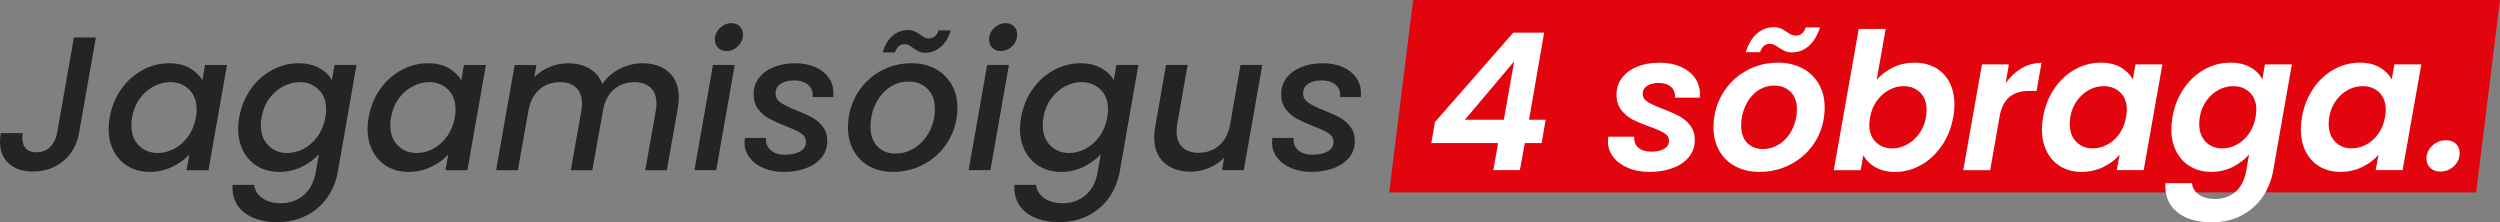 <?xml version="1.0" encoding="UTF-8"?><svg id="b" xmlns="http://www.w3.org/2000/svg" viewBox="0 0 121.486 10.803"><rect x="0" y="0" width="121.486" height="10.803" fill="#808080" stroke="none"/><g id="c"><g><polygon points="120.326 9.348 67.508 9.348 68.668 0 121.486 0 120.326 9.348" style="fill:#e2050d;"/><g><path d="M4.658,1.821l-.817,4.649c-.105,.576-.363,1.03-.775,1.364s-.898,.501-1.461,.501c-.495,0-.886-.128-1.174-.385-.288-.257-.431-.611-.431-1.062,0-.148,.013-.288,.037-.418H1.104c-.013,.056-.019,.136-.019,.241,0,.21,.057,.377,.172,.501s.286,.186,.515,.186c.272,0,.493-.085,.663-.255,.17-.17,.283-.394,.339-.673L3.591,1.821h1.067Z" style="fill:#242424;"/><path d="M5.896,4.326c.281-.396,.626-.704,1.035-.923,.408-.22,.835-.33,1.28-.33,.402,0,.739,.079,1.011,.237s.476,.354,.612,.589l.13-.742h1.067l-.9,5.112h-1.067l.139-.761c-.223,.241-.502,.442-.84,.603-.337,.161-.704,.241-1.099,.241-.384,0-.725-.086-1.026-.26-.3-.173-.535-.419-.705-.738s-.255-.685-.255-1.1c0-.186,.02-.374,.056-.566,.096-.513,.28-.968,.561-1.364Zm3.66,1.002c0-.414-.122-.741-.366-.979s-.549-.357-.914-.357c-.272,0-.538,.066-.798,.2s-.486,.328-.677,.585c-.192,.257-.313,.562-.381,.914-.023,.118-.037,.244-.037,.38,0,.421,.122,.753,.367,.998,.244,.244,.549,.366,.914,.366,.272,0,.538-.068,.798-.204s.486-.336,.677-.598,.313-.572,.38-.923c.023-.118,.037-.244,.037-.38Z" style="fill:#242424;"/><path d="M15.519,3.31c.281,.158,.484,.354,.608,.589l.13-.742h1.067l-.909,5.196c-.087,.47-.26,.889-.52,1.257s-.597,.657-1.011,.868c-.415,.21-.881,.316-1.401,.316-.452,0-.848-.073-1.188-.218-.34-.145-.597-.354-.77-.626-.173-.272-.247-.594-.223-.965h1.048c.031,.266,.164,.481,.399,.645s.535,.246,.9,.246c.427,0,.795-.13,1.104-.39s.507-.637,.594-1.132l.148-.854c-.223,.241-.501,.444-.835,.608s-.696,.246-1.085,.246-.736-.086-1.039-.26c-.303-.173-.54-.419-.71-.738s-.255-.685-.255-1.1c0-.186,.02-.374,.056-.566,.096-.513,.28-.968,.561-1.364,.281-.396,.626-.704,1.035-.923,.408-.22,.835-.33,1.28-.33,.396,0,.734,.079,1.016,.237Zm.329,2.018c0-.414-.122-.741-.366-.979s-.549-.357-.914-.357c-.272,0-.538,.066-.798,.2s-.486,.328-.677,.585c-.192,.257-.313,.562-.381,.914-.023,.118-.037,.244-.037,.38,0,.421,.122,.753,.367,.998,.244,.244,.549,.366,.914,.366,.272,0,.538-.068,.798-.204s.486-.336,.677-.598,.313-.572,.38-.923c.023-.118,.037-.244,.037-.38Z" style="fill:#242424;"/><path d="M18.478,4.326c.281-.396,.626-.704,1.035-.923,.408-.22,.835-.33,1.28-.33,.402,0,.739,.079,1.011,.237s.476,.354,.612,.589l.13-.742h1.067l-.9,5.112h-1.067l.139-.761c-.223,.241-.502,.442-.84,.603-.337,.161-.704,.241-1.099,.241-.384,0-.725-.086-1.026-.26-.3-.173-.535-.419-.705-.738s-.255-.685-.255-1.1c0-.186,.02-.374,.056-.566,.096-.513,.28-.968,.561-1.364Zm3.66,1.002c0-.414-.122-.741-.366-.979s-.549-.357-.914-.357c-.272,0-.538,.066-.798,.2s-.486,.328-.677,.585c-.192,.257-.313,.562-.381,.914-.023,.118-.037,.244-.037,.38,0,.421,.122,.753,.367,.998,.244,.244,.549,.366,.914,.366,.272,0,.538-.068,.798-.204s.486-.336,.677-.598,.313-.572,.38-.923c.023-.118,.037-.244,.037-.38Z" style="fill:#242424;"/><path d="M32.503,3.51c.322,.291,.483,.702,.483,1.234,0,.142-.016,.312-.046,.51l-.538,3.016h-1.048l.51-2.858c.025-.173,.037-.297,.037-.371,0-.34-.094-.6-.283-.779s-.45-.269-.784-.269c-.402,0-.741,.122-1.016,.366-.275,.244-.45,.596-.524,1.053l-.51,2.858h-1.048l.51-2.858c.025-.173,.037-.297,.037-.371,0-.34-.094-.6-.283-.779s-.45-.269-.784-.269c-.402,0-.741,.122-1.016,.366-.275,.244-.45,.596-.524,1.053v-.028l-.51,2.886h-1.058l.9-5.112h1.058l-.102,.594c.204-.21,.45-.376,.738-.496s.586-.181,.895-.181c.408,0,.759,.087,1.053,.26s.5,.424,.617,.751c.204-.309,.485-.555,.844-.738,.359-.182,.727-.274,1.104-.274,.538,0,.968,.145,1.29,.436Z" style="fill:#242424;"/><path d="M35.704,3.157l-.9,5.112h-1.058l.9-5.112h1.058Zm-.807-.835c-.105-.105-.158-.238-.158-.399,0-.216,.082-.404,.246-.561s.351-.237,.562-.237c.167,0,.301,.052,.404,.158s.153,.238,.153,.399c0,.217-.081,.404-.241,.561-.161,.158-.346,.237-.557,.237-.167,0-.303-.052-.408-.158Z" style="fill:#242424;"/><path d="M37.115,8.172c-.291-.121-.52-.291-.687-.51s-.251-.472-.251-.756c0-.05,.006-.117,.019-.204h1.03c-.025,.235,.046,.43,.213,.585s.402,.232,.705,.232c.297,0,.541-.052,.733-.158,.192-.105,.288-.26,.288-.464,0-.173-.079-.312-.237-.418-.158-.105-.41-.223-.756-.353-.328-.13-.594-.251-.798-.362s-.38-.264-.529-.459-.223-.438-.223-.728c0-.297,.085-.558,.255-.784s.408-.402,.714-.529c.306-.127,.657-.19,1.053-.19,.359,0,.679,.061,.96,.181s.501,.291,.659,.51,.237,.472,.237,.756c0,.087-.003,.152-.009,.195h-1.002c.025-.241-.045-.436-.209-.585-.164-.148-.398-.223-.701-.223-.266,0-.481,.056-.645,.167-.164,.111-.246,.263-.246,.455,0,.192,.084,.345,.251,.459,.167,.115,.424,.24,.77,.376,.316,.124,.572,.241,.77,.353s.368,.26,.51,.445,.213,.418,.213,.696c0,.303-.091,.567-.274,.793s-.435,.399-.756,.52c-.322,.121-.687,.181-1.095,.181-.353,0-.674-.06-.965-.181Z" style="fill:#242424;"/><path d="M42.246,8.084c-.328-.179-.583-.433-.765-.761s-.274-.702-.274-1.123c0-.575,.135-1.101,.404-1.577s.64-.854,1.114-1.132c.473-.278,1-.418,1.582-.418,.433,0,.817,.092,1.151,.274s.595,.436,.784,.761c.189,.325,.283,.701,.283,1.127,0,.575-.139,1.101-.418,1.577-.278,.476-.656,.852-1.132,1.127-.476,.275-1.005,.413-1.587,.413-.433,0-.814-.09-1.141-.269Zm2.241-.923c.294-.201,.524-.467,.691-.798,.167-.331,.251-.685,.251-1.062,0-.427-.121-.756-.362-.988s-.544-.348-.909-.348c-.359,0-.679,.101-.96,.301-.281,.201-.501,.47-.659,.807-.158,.337-.237,.698-.237,1.081,0,.415,.113,.736,.339,.965s.518,.343,.877,.343c.353,0,.676-.101,.97-.301Zm-1.104-5.428c.22-.182,.469-.274,.747-.274,.117,0,.213,.017,.288,.051,.074,.034,.173,.091,.297,.172,.08,.062,.15,.108,.209,.139,.059,.031,.128,.046,.209,.046,.105,0,.201-.033,.288-.097s.148-.162,.186-.292h.594c-.112,.359-.277,.629-.497,.812-.22,.183-.469,.274-.747,.274-.117,0-.217-.019-.297-.056s-.176-.096-.288-.176c-.093-.068-.167-.116-.223-.144s-.121-.042-.195-.042c-.105,0-.198,.034-.278,.102-.081,.068-.142,.167-.186,.297h-.594c.105-.359,.267-.629,.487-.812Z" style="fill:#242424;"/><path d="M49.028,3.157l-.9,5.112h-1.058l.9-5.112h1.058Zm-.807-.835c-.105-.105-.158-.238-.158-.399,0-.216,.082-.404,.246-.561s.351-.237,.562-.237c.167,0,.301,.052,.404,.158s.153,.238,.153,.399c0,.217-.081,.404-.241,.561-.161,.158-.346,.237-.557,.237-.167,0-.303-.052-.408-.158Z" style="fill:#242424;"/><path d="M53.514,3.31c.281,.158,.484,.354,.608,.589l.13-.742h1.067l-.909,5.196c-.087,.47-.26,.889-.52,1.257s-.597,.657-1.011,.868c-.415,.21-.881,.316-1.401,.316-.452,0-.848-.073-1.188-.218-.34-.145-.597-.354-.77-.626-.173-.272-.247-.594-.223-.965h1.048c.031,.266,.164,.481,.399,.645s.535,.246,.9,.246c.427,0,.795-.13,1.104-.39s.507-.637,.594-1.132l.148-.854c-.223,.241-.501,.444-.835,.608s-.696,.246-1.085,.246-.736-.086-1.039-.26c-.303-.173-.54-.419-.71-.738s-.255-.685-.255-1.1c0-.186,.02-.374,.056-.566,.096-.513,.28-.968,.561-1.364,.281-.396,.626-.704,1.035-.923,.408-.22,.835-.33,1.28-.33,.396,0,.734,.079,1.016,.237Zm.329,2.018c0-.414-.122-.741-.366-.979s-.549-.357-.914-.357c-.272,0-.538,.066-.798,.2s-.486,.328-.677,.585c-.192,.257-.313,.562-.381,.914-.023,.118-.037,.244-.037,.38,0,.421,.122,.753,.367,.998,.244,.244,.549,.366,.914,.366,.272,0,.538-.068,.798-.204s.486-.336,.677-.598,.313-.572,.38-.923c.023-.118,.037-.244,.037-.38Z" style="fill:#242424;"/><path d="M61.341,3.157l-.9,5.112h-1.058l.102-.603c-.204,.21-.45,.376-.738,.496s-.583,.181-.886,.181c-.538,0-.968-.145-1.29-.436s-.482-.702-.482-1.234c0-.142,.015-.312,.046-.51l.529-3.006h1.049l-.501,2.848c-.025,.173-.037,.297-.037,.371,0,.34,.094,.6,.283,.78,.189,.179,.45,.269,.784,.269,.39,0,.721-.116,.993-.348s.452-.567,.538-1.007l.51-2.913h1.058Z" style="fill:#242424;"/><path d="M62.751,8.172c-.291-.121-.52-.291-.687-.51s-.251-.472-.251-.756c0-.05,.006-.117,.019-.204h1.03c-.025,.235,.046,.43,.213,.585s.402,.232,.705,.232c.297,0,.541-.052,.733-.158,.192-.105,.288-.26,.288-.464,0-.173-.079-.312-.237-.418-.158-.105-.41-.223-.756-.353-.328-.13-.594-.251-.798-.362s-.38-.264-.529-.459-.223-.438-.223-.728c0-.297,.085-.558,.255-.784s.408-.402,.714-.529c.306-.127,.657-.19,1.053-.19,.359,0,.679,.061,.96,.181s.501,.291,.659,.51,.237,.472,.237,.756c0,.087-.003,.152-.009,.195h-1.002c.025-.241-.045-.436-.209-.585-.164-.148-.398-.223-.701-.223-.266,0-.481,.056-.645,.167-.164,.111-.246,.263-.246,.455,0,.192,.084,.345,.251,.459,.167,.115,.424,.24,.77,.376,.316,.124,.572,.241,.77,.353s.368,.26,.51,.445,.213,.418,.213,.696c0,.303-.091,.567-.274,.793s-.435,.399-.756,.52c-.322,.121-.687,.181-1.095,.181-.353,0-.674-.06-.965-.181Z" style="fill:#242424;"/><path d="M69.553,6.952l.176-1.021,3.804-4.342h1.503l-.733,4.231h.807l-.195,1.132h-.817l-.241,1.317h-1.29l.232-1.317h-3.248Zm4.027-3.971l-2.394,2.839h1.893l.501-2.839Z" style="fill:#fff;"/><path d="M79.123,8.163c-.306-.127-.547-.303-.724-.529s-.264-.484-.264-.775c0-.043,.006-.115,.019-.213h1.262c-.019,.217,.046,.391,.195,.524,.149,.133,.359,.2,.631,.2,.247,0,.453-.045,.617-.135,.164-.09,.246-.221,.246-.394,0-.155-.076-.278-.227-.371-.152-.093-.391-.198-.719-.316-.328-.117-.6-.232-.817-.343s-.402-.266-.557-.464c-.155-.198-.232-.448-.232-.751,0-.303,.088-.572,.264-.807s.422-.417,.738-.547c.316-.13,.677-.195,1.086-.195,.39,0,.733,.065,1.03,.195s.527,.311,.691,.543,.246,.496,.246,.793c0,.074-.003,.13-.009,.167h-1.206c.019-.217-.043-.39-.186-.52-.142-.13-.35-.195-.622-.195-.223,0-.405,.048-.547,.144-.143,.096-.213,.224-.213,.385s.08,.292,.241,.394c.161,.102,.408,.215,.742,.339,.334,.13,.601,.249,.803,.357,.201,.108,.376,.257,.524,.445,.148,.189,.223,.426,.223,.71,0,.316-.096,.591-.288,.826s-.455,.414-.789,.538c-.334,.123-.712,.186-1.132,.186-.378,0-.719-.064-1.026-.19Z" style="fill:#fff;"/><path d="M84.329,8.084c-.337-.179-.598-.433-.784-.761s-.278-.705-.278-1.132c0-.581,.138-1.112,.413-1.591,.275-.479,.653-.858,1.132-1.137,.479-.278,1.013-.418,1.601-.418,.439,0,.83,.092,1.174,.274s.609,.438,.798,.765c.189,.328,.283,.705,.283,1.132,0,.588-.139,1.12-.417,1.596-.279,.476-.66,.852-1.146,1.127-.486,.275-1.022,.413-1.61,.413-.439,0-.828-.09-1.165-.269Zm2.185-1.113c.254-.179,.452-.417,.594-.715,.142-.297,.213-.609,.213-.937,0-.371-.103-.657-.311-.858s-.469-.301-.784-.301-.596,.09-.84,.269c-.244,.179-.435,.419-.571,.719-.136,.3-.204,.617-.204,.951,0,.365,.097,.646,.292,.845,.195,.198,.45,.297,.765,.297,.309,0,.591-.09,.844-.269Zm-1.127-5.349c.238-.201,.512-.301,.821-.301,.123,0,.232,.02,.325,.06,.093,.04,.192,.097,.297,.172,.087,.062,.162,.107,.227,.135s.135,.042,.209,.042c.235,0,.396-.133,.482-.399h.696c-.136,.408-.322,.713-.557,.914-.235,.201-.507,.301-.817,.301-.13,0-.238-.02-.325-.06-.087-.04-.189-.097-.306-.172-.087-.062-.162-.108-.227-.139-.065-.031-.135-.046-.209-.046-.223,0-.38,.136-.473,.408h-.696c.13-.408,.314-.713,.552-.914Z" style="fill:#fff;"/><path d="M91.988,3.278c.322-.155,.671-.232,1.048-.232,.384,0,.722,.082,1.016,.246,.294,.164,.521,.4,.682,.71,.161,.309,.241,.671,.241,1.085,0,.192-.019,.39-.056,.594-.094,.526-.278,.992-.557,1.397-.279,.405-.616,.719-1.012,.942s-.81,.334-1.243,.334c-.384,0-.708-.076-.974-.227-.266-.152-.461-.348-.585-.589l-.13,.733h-1.308l1.215-6.866h1.308l-.436,2.478c.204-.247,.467-.449,.789-.603Zm1.633,2.069c0-.365-.105-.649-.316-.854s-.479-.306-.807-.306c-.235,0-.467,.06-.696,.181-.229,.121-.427,.295-.594,.524-.167,.229-.278,.498-.334,.807-.025,.161-.037,.278-.037,.353,0,.365,.107,.65,.32,.854s.481,.306,.803,.306c.241,0,.476-.062,.705-.186,.229-.124,.427-.3,.594-.529,.167-.229,.282-.5,.334-.817,.02-.123,.028-.235,.028-.334Z" style="fill:#fff;"/><path d="M98.242,3.315c.297-.173,.619-.26,.965-.26l-.241,1.364h-.343c-.384,0-.691,.084-.923,.251s-.401,.452-.506,.854l-.483,2.747h-1.308l.909-5.14h1.308l-.158,.909c.223-.309,.482-.551,.779-.724Z" style="fill:#fff;"/><path d="M99.833,4.298c.275-.402,.611-.711,1.007-.928,.396-.217,.813-.325,1.252-.325,.383,0,.707,.078,.97,.232s.456,.349,.58,.585l.13-.733h1.308l-.909,5.14h-1.308l.139-.751c-.204,.241-.469,.441-.793,.598s-.679,.237-1.062,.237c-.378,0-.712-.085-1.002-.255s-.516-.411-.677-.724-.241-.676-.241-1.09c0-.192,.018-.393,.056-.603,.092-.52,.277-.98,.552-1.382Zm3.521,1.048c0-.365-.107-.649-.32-.854s-.481-.306-.803-.306c-.241,0-.475,.059-.701,.176-.226,.117-.422,.289-.589,.515s-.282,.493-.334,.803c-.02,.117-.028,.229-.028,.334,0,.371,.105,.664,.316,.877,.21,.213,.476,.32,.798,.32,.241,0,.476-.06,.705-.181,.229-.121,.425-.295,.589-.524,.164-.229,.274-.498,.329-.807,.025-.161,.037-.278,.037-.353Z" style="fill:#fff;"/><path d="M109.362,3.273c.269,.152,.459,.348,.571,.589l.13-.733h1.308l-.909,5.177c-.087,.476-.26,.901-.52,1.276s-.6,.671-1.021,.891c-.421,.22-.903,.329-1.447,.329-.724,0-1.288-.17-1.694-.51-.405-.34-.589-.804-.552-1.392h1.29c.025,.235,.138,.422,.339,.561s.462,.209,.784,.209c.383,0,.71-.113,.979-.339s.447-.567,.533-1.025l.139-.798c-.21,.241-.475,.442-.793,.603-.319,.161-.667,.241-1.044,.241-.378,0-.713-.085-1.007-.255s-.523-.411-.687-.724-.246-.676-.246-1.09c0-.192,.018-.393,.056-.603,.092-.52,.277-.98,.552-1.382s.611-.711,1.007-.928c.396-.217,.813-.325,1.252-.325,.383,0,.71,.076,.979,.228Zm.283,2.074c0-.365-.107-.649-.32-.854s-.481-.306-.803-.306c-.241,0-.475,.059-.701,.176-.226,.117-.422,.289-.589,.515s-.282,.493-.334,.803c-.02,.117-.028,.229-.028,.334,0,.371,.105,.664,.316,.877,.21,.213,.476,.32,.798,.32,.241,0,.476-.06,.705-.181,.229-.121,.425-.295,.589-.524,.164-.229,.274-.498,.329-.807,.025-.161,.037-.278,.037-.353Z" style="fill:#fff;"/><path d="M112.415,4.298c.275-.402,.611-.711,1.007-.928,.396-.217,.813-.325,1.252-.325,.383,0,.707,.078,.97,.232s.456,.349,.58,.585l.13-.733h1.308l-.909,5.14h-1.308l.139-.751c-.204,.241-.469,.441-.793,.598s-.679,.237-1.062,.237c-.378,0-.712-.085-1.002-.255s-.516-.411-.677-.724-.241-.676-.241-1.09c0-.192,.018-.393,.056-.603,.092-.52,.277-.98,.552-1.382Zm3.521,1.048c0-.365-.107-.649-.32-.854s-.481-.306-.803-.306c-.241,0-.475,.059-.701,.176-.226,.117-.422,.289-.589,.515s-.282,.493-.334,.803c-.02,.117-.028,.229-.028,.334,0,.371,.105,.664,.316,.877,.21,.213,.476,.32,.798,.32,.241,0,.476-.06,.705-.181,.229-.121,.425-.295,.589-.524,.164-.229,.274-.498,.329-.807,.025-.161,.037-.278,.037-.353Z" style="fill:#fff;"/><path d="M118.098,8.159c-.124-.117-.186-.266-.186-.445,0-.247,.094-.459,.283-.635s.41-.264,.663-.264c.204,0,.366,.057,.487,.172s.181,.264,.181,.45c0,.247-.093,.459-.278,.635s-.405,.264-.659,.264c-.204,0-.368-.059-.492-.176Z" style="fill:#fff;"/></g></g></g></svg>